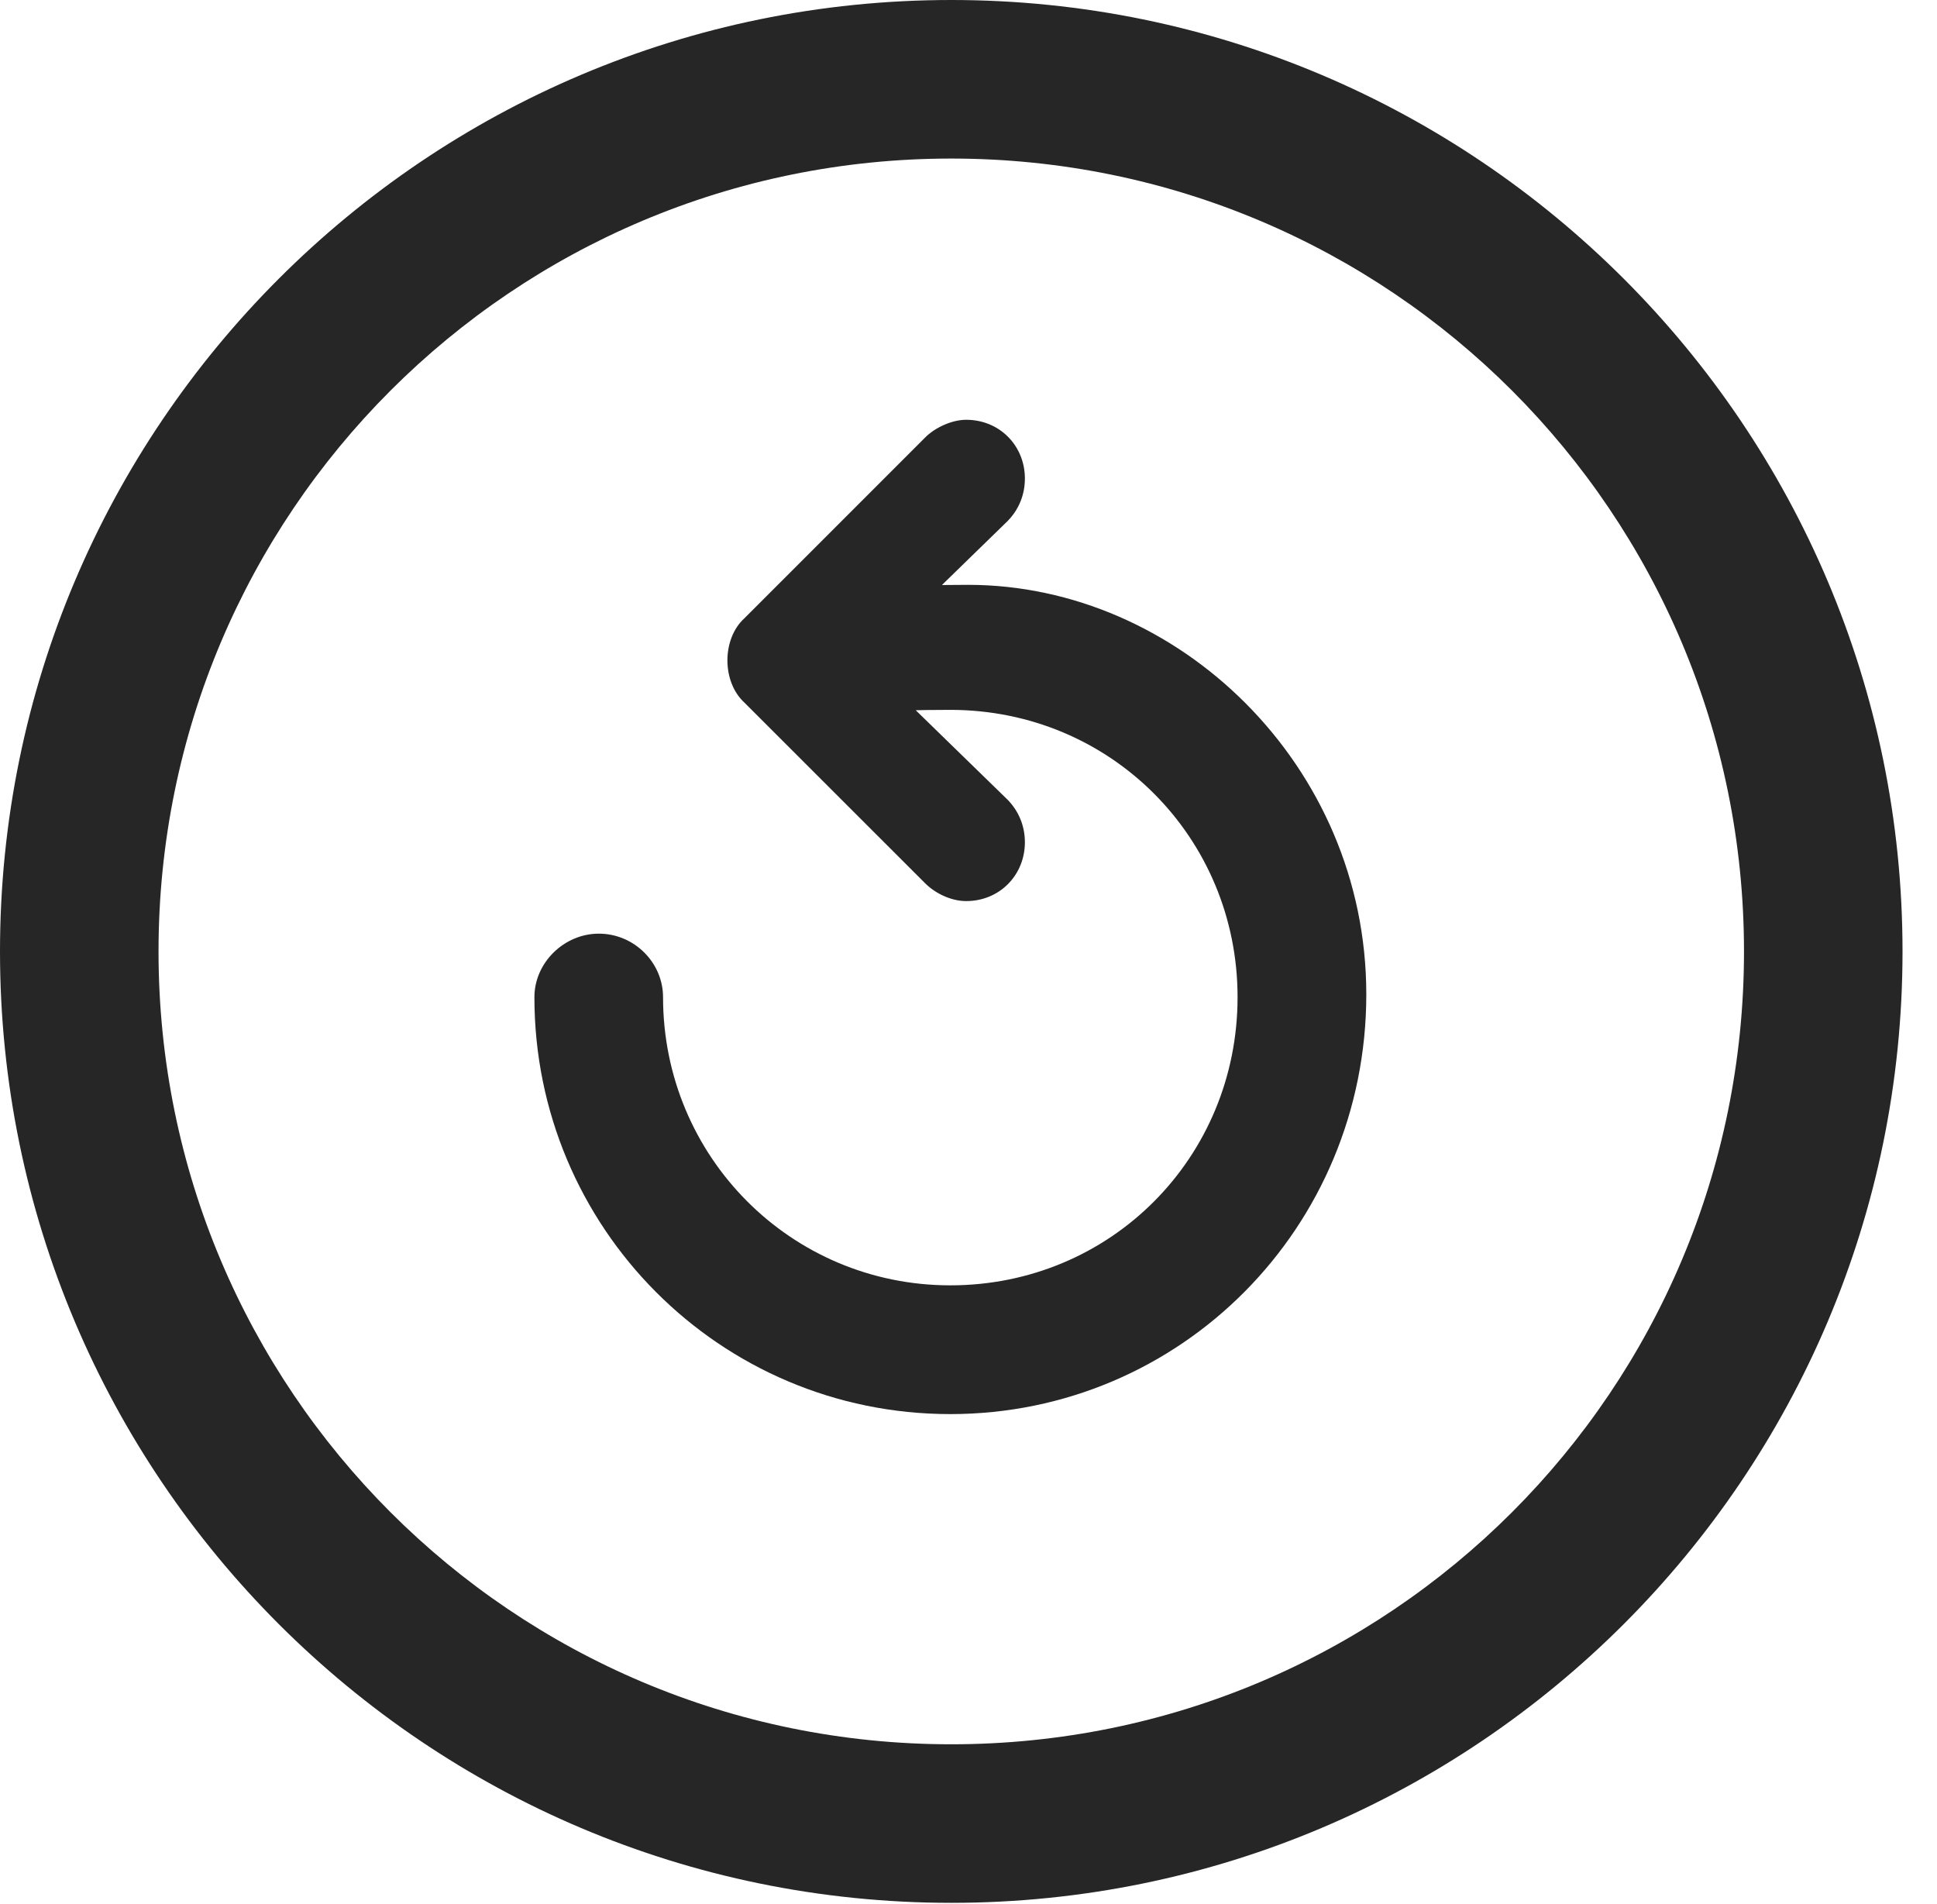 <?xml version="1.0" encoding="UTF-8"?>
<!--Generator: Apple Native CoreSVG 341-->
<!DOCTYPE svg
PUBLIC "-//W3C//DTD SVG 1.1//EN"
       "http://www.w3.org/Graphics/SVG/1.1/DTD/svg11.dtd">
<svg version="1.1" xmlns="http://www.w3.org/2000/svg" xmlns:xlink="http://www.w3.org/1999/xlink" viewBox="0 0 20.283 19.932">
 <g>
  <rect height="19.932" opacity="0" width="20.283" x="0" y="0"/>
  <path d="M9.961 19.922C15.459 19.922 19.922 15.459 19.922 9.961C19.922 4.463 15.459 0 9.961 0C4.463 0 0 4.463 0 9.961C0 15.459 4.463 19.922 9.961 19.922ZM9.961 18.262C5.371 18.262 1.66 14.551 1.66 9.961C1.66 5.371 5.371 1.66 9.961 1.66C14.551 1.66 18.262 5.371 18.262 9.961C18.262 14.551 14.551 18.262 9.961 18.262Z" fill="black" fill-opacity="0.85"/>
  <path d="M9.951 14.805C12.363 14.805 14.307 12.852 14.307 10.41C14.307 8.008 12.334 6.123 10.137 6.123C9.766 6.123 9.385 6.133 8.975 6.162C8.604 6.172 8.33 6.455 8.33 6.816C8.33 7.178 8.623 7.471 9.004 7.461C9.277 7.441 9.609 7.432 9.951 7.432C11.631 7.432 12.959 8.77 12.959 10.44C12.959 12.119 11.631 13.457 9.951 13.457C8.281 13.457 6.943 12.109 6.943 10.44C6.943 10.078 6.641 9.775 6.27 9.775C5.908 9.775 5.596 10.078 5.596 10.44C5.596 12.852 7.539 14.805 9.951 14.805ZM7.617 6.914C7.617 7.08 7.676 7.246 7.793 7.354L9.688 9.248C9.795 9.355 9.961 9.434 10.117 9.434C10.469 9.434 10.732 9.16 10.732 8.818C10.732 8.643 10.664 8.486 10.547 8.369L9.053 6.914L10.547 5.459C10.664 5.342 10.732 5.186 10.732 5.01C10.732 4.668 10.469 4.395 10.117 4.395C9.961 4.395 9.785 4.482 9.688 4.58L7.793 6.475C7.676 6.582 7.617 6.748 7.617 6.914Z" fill="black" fill-opacity="0.85"/>
 </g>
</svg>
